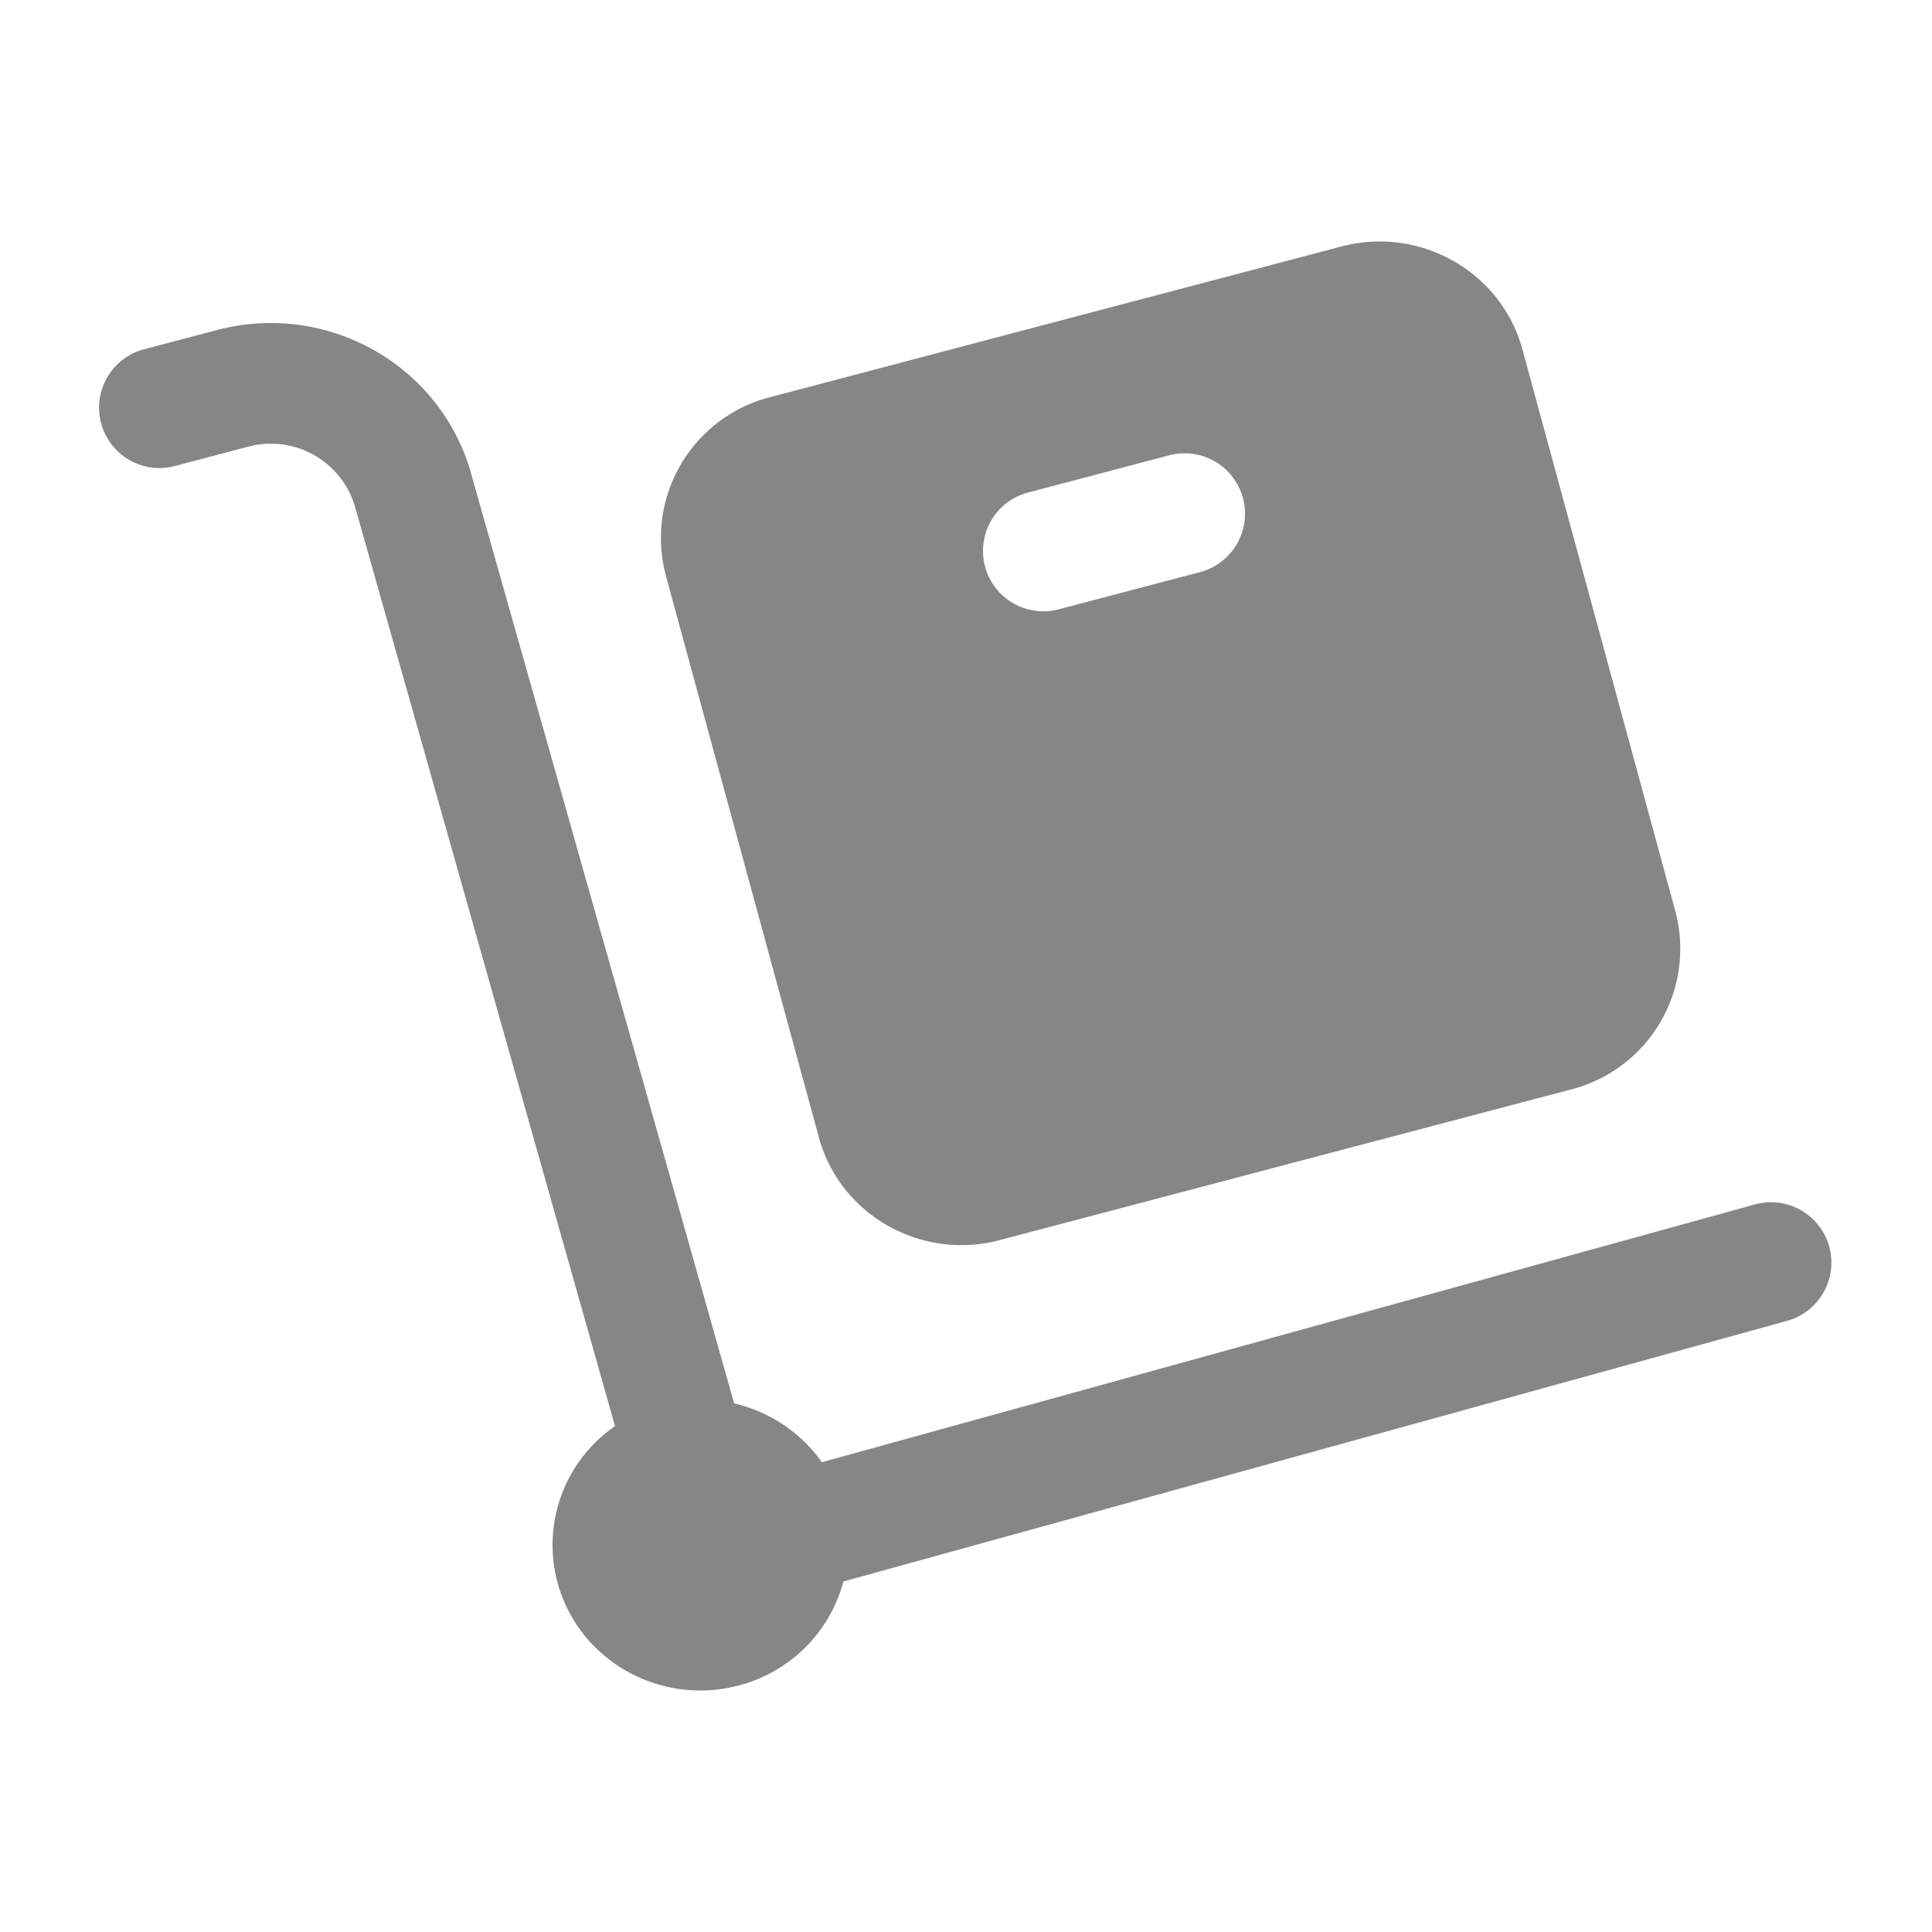 <svg width="24" height="24" fill="none" xmlns="http://www.w3.org/2000/svg">
    <path fill-rule="evenodd" clip-rule="evenodd" d="M8.271 7.146a1.804 1.804 0 0 1 1.298-2.213l7.094-1.871c.98-.258 1.986.314 2.249 1.278l1.9 6.981a1.804 1.804 0 0 1-1.298 2.213l-7.094 1.871c-.979.259-1.986-.313-2.248-1.277L8.27 7.145Zm7.17-.956a.75.75 0 0 1-.534.917l-1.774.467a.75.75 0 0 1-.382-1.45l1.773-.468a.75.75 0 0 1 .917.534Z" fill="#868686"/>
    <path d="M5.858 5.901C5.483 4.533 4.063 3.738 2.696 4.1l-.887.234a.75.75 0 1 0 .382 1.45l.887-.234a1.09 1.09 0 0 1 1.334.75L7.64 17.716a1.793 1.793 0 0 0-.714 1.944c.262.964 1.27 1.536 2.249 1.278a1.82 1.82 0 0 0 1.302-1.292L22.2 16.408a.75.75 0 1 0-.4-1.446l-11.59 3.202a1.843 1.843 0 0 0-1.09-.73L5.857 5.9Z" fill="#868686"/>
</svg>
